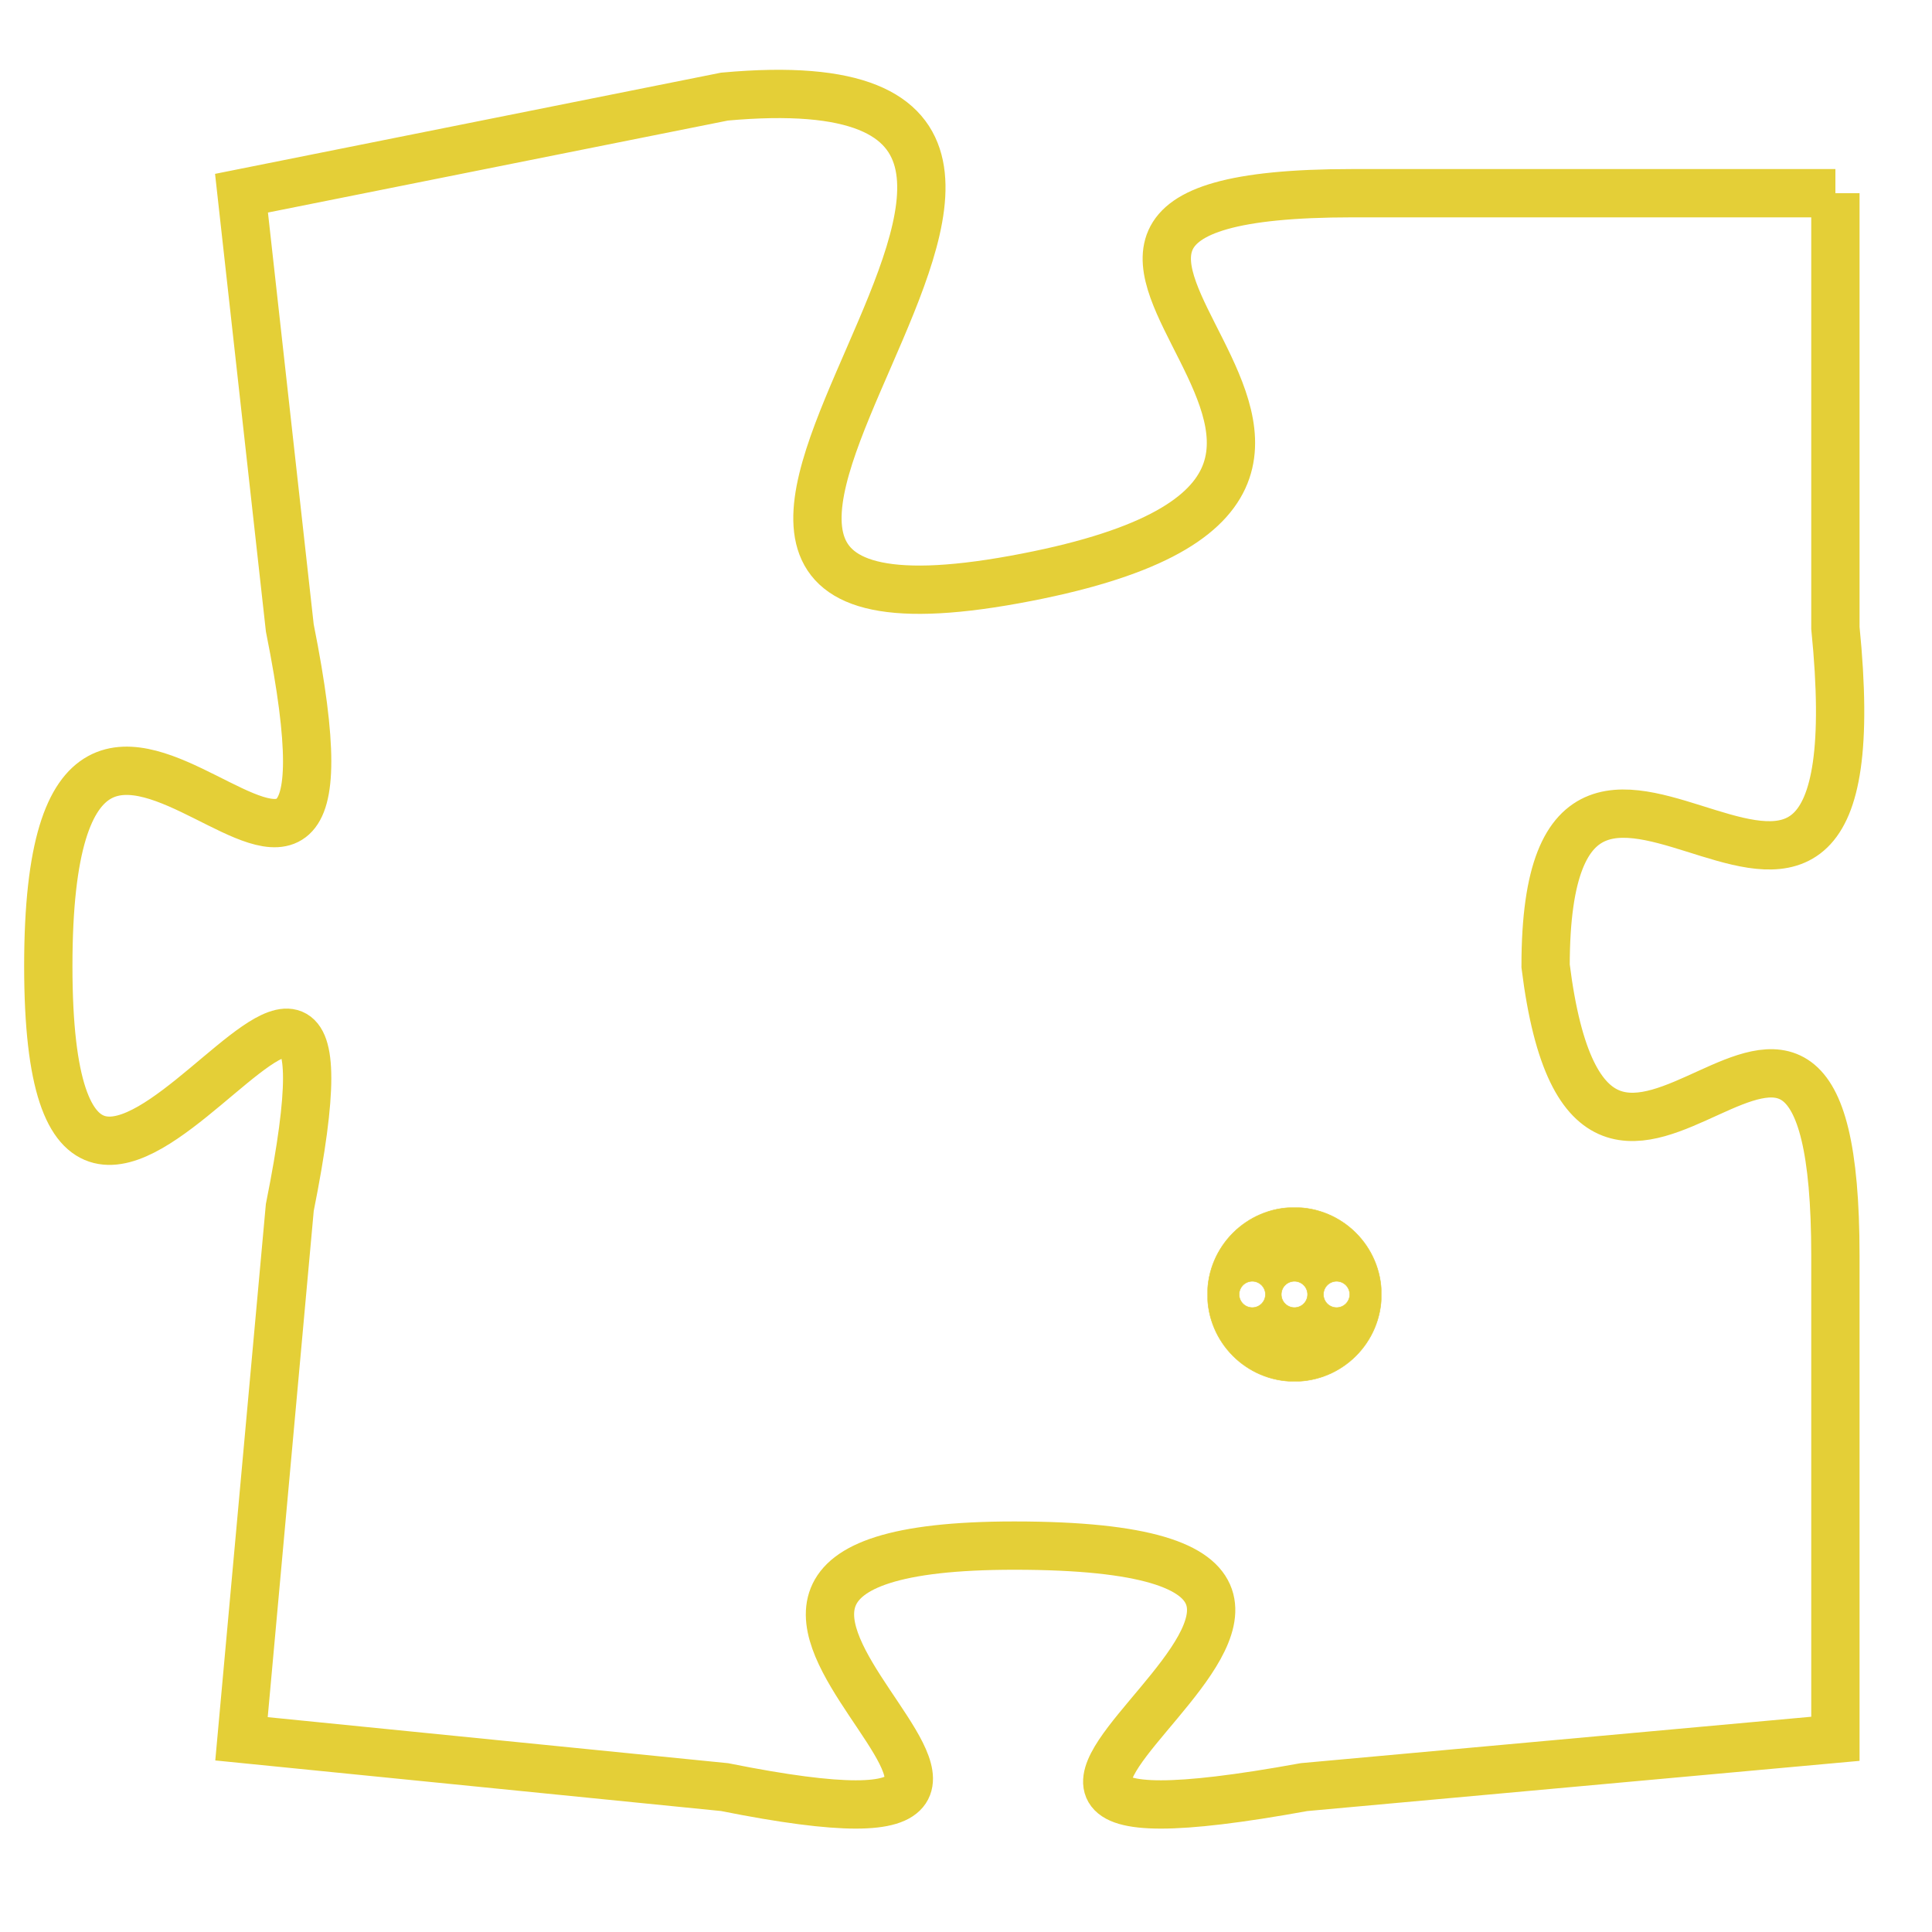 <svg version="1.1" xmlns="http://www.w3.org/2000/svg" xmlns:xlink="http://www.w3.org/1999/xlink" fill="transparent" x="0" y="0" width="350" height="350" preserveAspectRatio="xMinYMin slice"><style type="text/css">.links{fill:transparent;stroke: #E4CF37;}.links:hover{fill:#63D272; opacity:0.4;}</style><defs><g id="allt"><path id="t7821" d="M726,1920 L716,1920 C706,1920 720,1926 709,1928 C698,1930 714,1917 703,1918 L693,1920 693,1920 L694,1929 C696,1939 689,1926 689,1936 C689,1946 696,1931 694,1941 L693,1952 693,1952 L703,1953 C713,1955 699,1948 709,1948 C720,1948 704,1955 715,1953 L726,1952 726,1952 L726,1942 C726,1933 721,1944 720,1936 C720,1928 727,1939 726,1929 L726,1920"/></g><clipPath id="c" clipRule="evenodd" fill="transparent"><use href="#t7821"/></clipPath></defs><svg viewBox="688 1916 40 40" preserveAspectRatio="xMinYMin meet"><svg width="4380" height="2430"><g><image crossorigin="anonymous" x="0" y="0" href="https://nftpuzzle.license-token.com/assets/completepuzzle.svg" width="100%" height="100%" /><g class="links"><use href="#t7821"/></g></g></svg><svg x="713" y="1941" height="9%" width="9%" viewBox="0 0 330 330"><g><a xlink:href="https://nftpuzzle.license-token.com/" class="links"><title>See the most innovative NFT based token software licensing project</title><path fill="#E4CF37" id="more" d="M165,0C74.019,0,0,74.019,0,165s74.019,165,165,165s165-74.019,165-165S255.981,0,165,0z M85,190 c-13.785,0-25-11.215-25-25s11.215-25,25-25s25,11.215,25,25S98.785,190,85,190z M165,190c-13.785,0-25-11.215-25-25 s11.215-25,25-25s25,11.215,25,25S178.785,190,165,190z M245,190c-13.785,0-25-11.215-25-25s11.215-25,25-25 c13.785,0,25,11.215,25,25S258.785,190,245,190z"></path></a></g></svg></svg></svg>